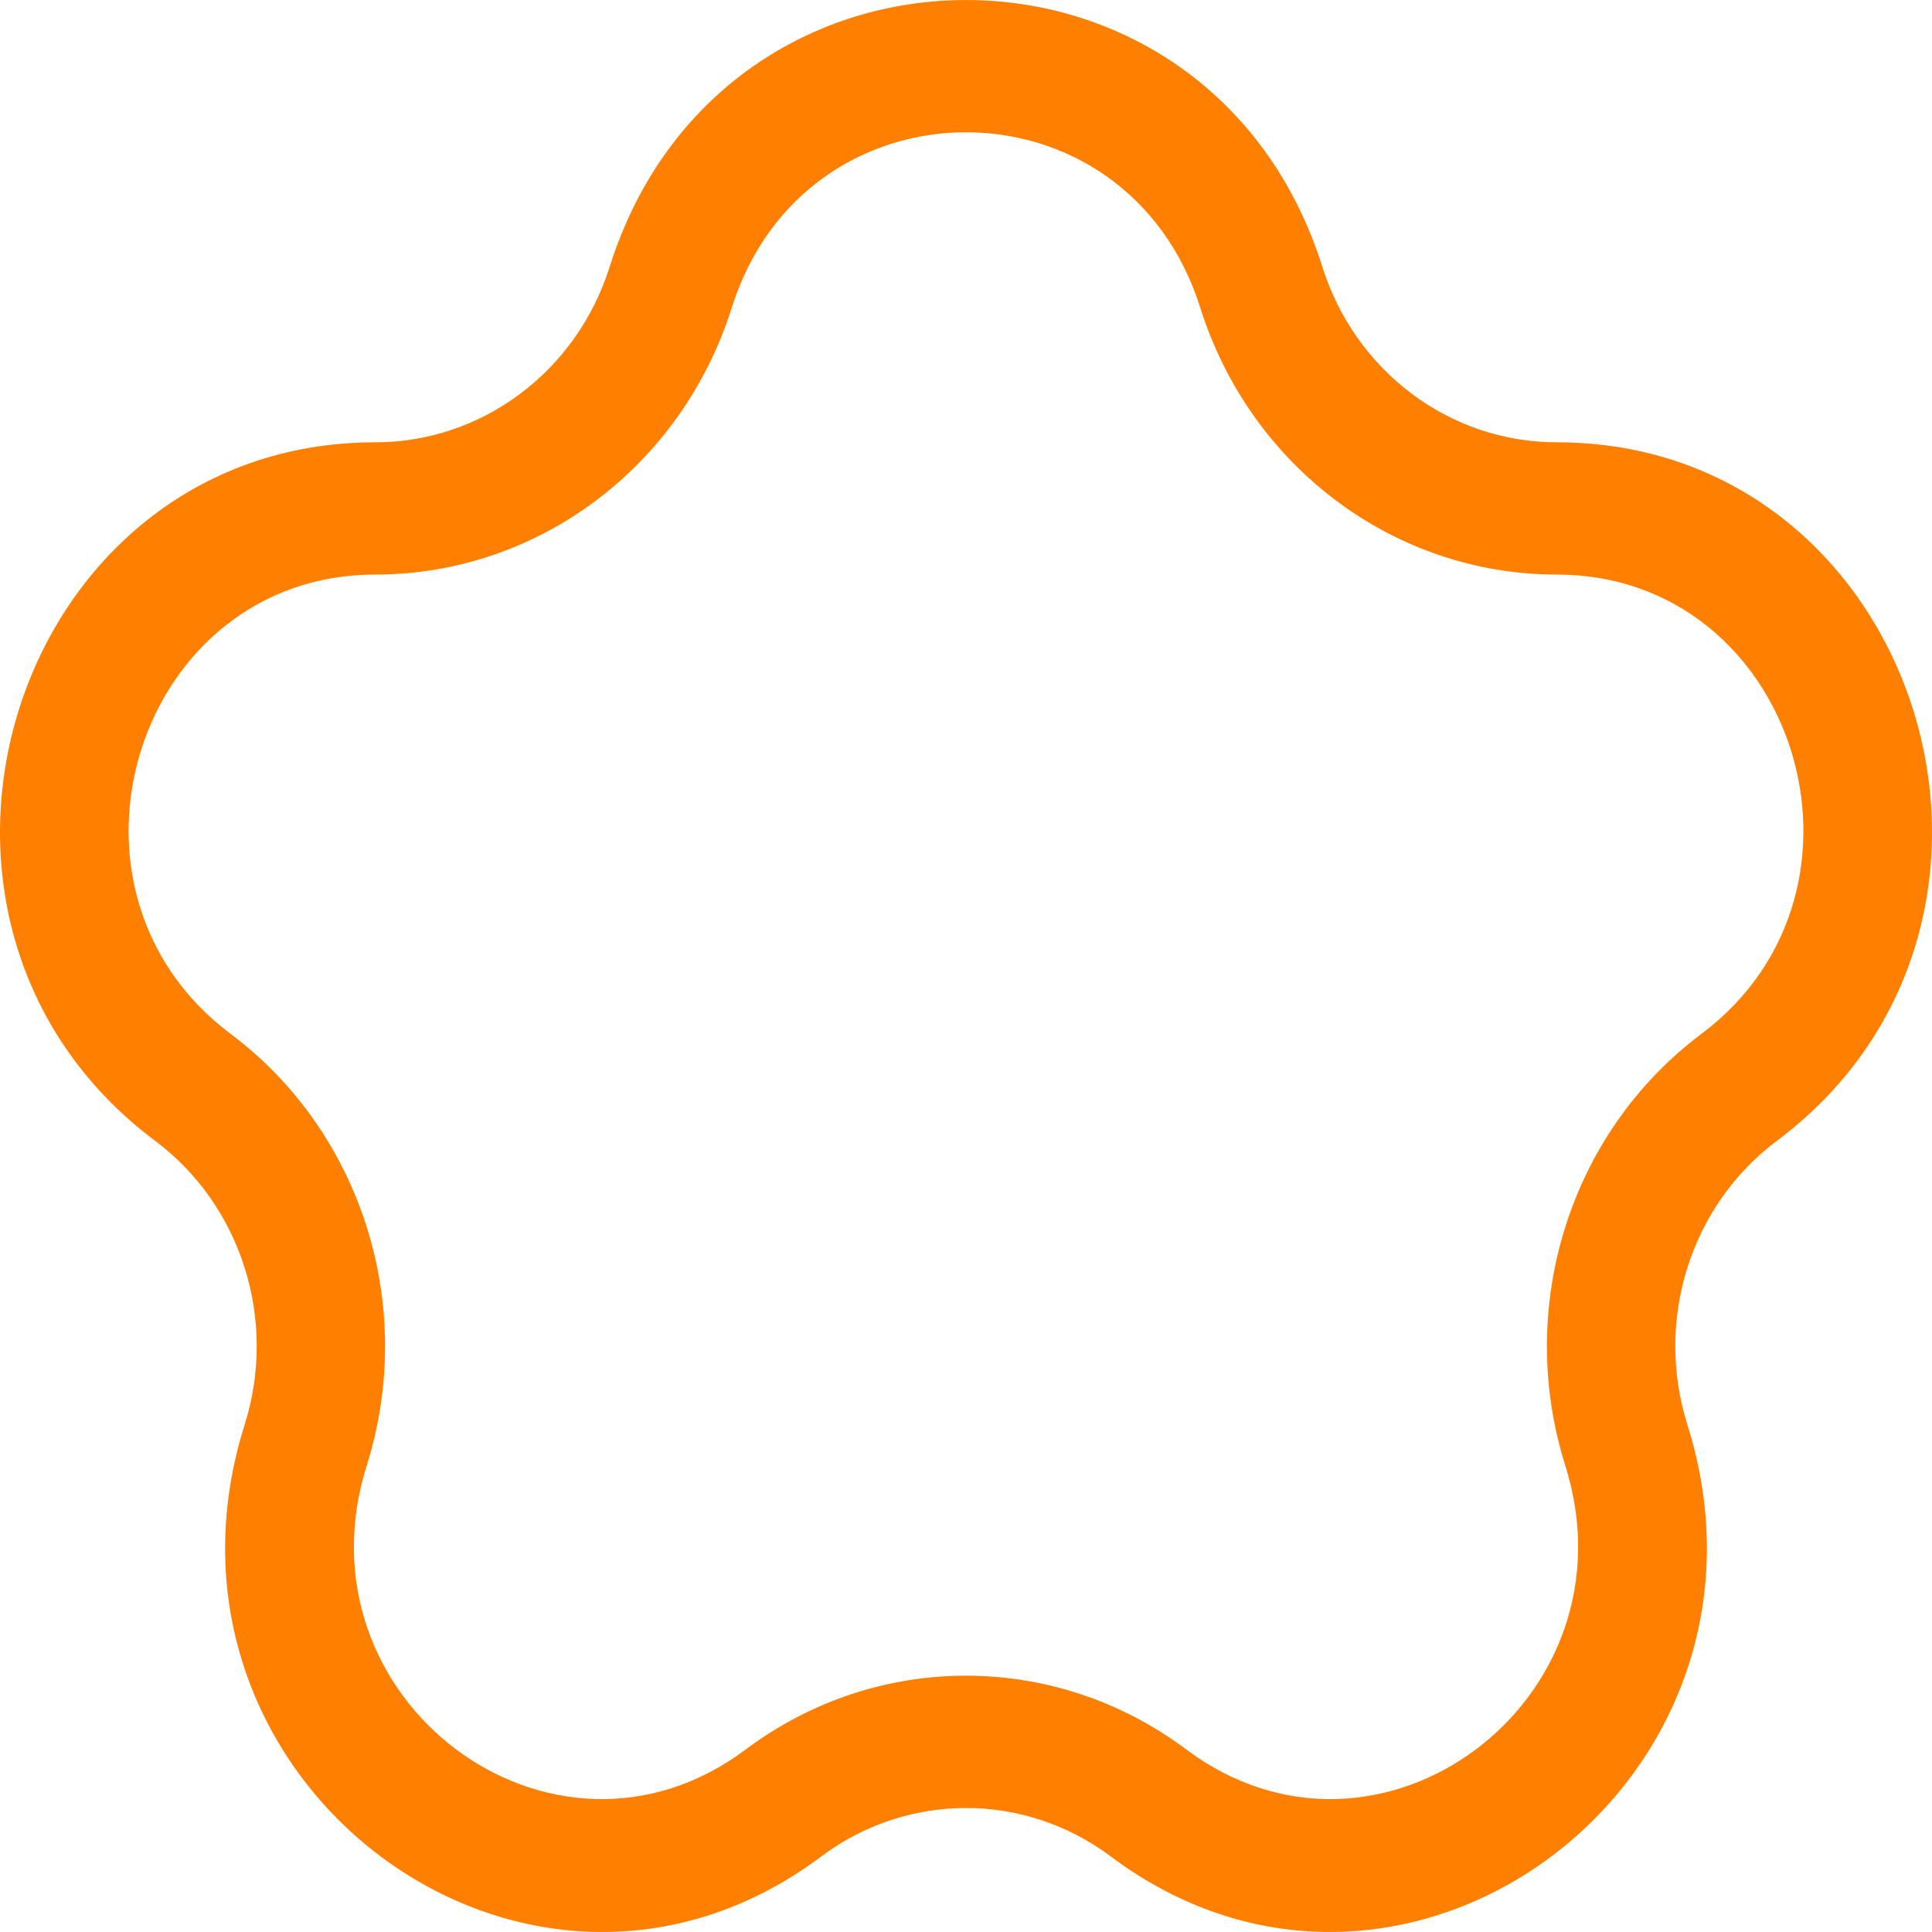 <svg width="31" height="31" viewBox="0 0 31 31" fill="none" xmlns="http://www.w3.org/2000/svg">
<path fill-rule="evenodd" clip-rule="evenodd" d="M21.218 4.282C19.418 -1.427 11.582 -1.427 9.782 4.282C9.253 5.96 7.736 7.097 6.023 7.097C0.2 7.097 -2.222 14.778 2.49 18.306C3.875 19.343 4.455 21.182 3.925 22.861C2.126 28.57 8.465 33.317 13.177 29.788C14.562 28.751 16.438 28.751 17.823 29.788C22.535 33.317 28.874 28.57 27.075 22.861C26.545 21.182 27.125 19.343 28.51 18.306C33.222 14.778 30.8 7.097 24.977 7.097C23.264 7.097 21.747 5.96 21.218 4.282ZM11.741 4.938C12.924 1.184 18.076 1.184 19.259 4.938C20.064 7.491 22.372 9.219 24.977 9.219C28.805 9.219 30.397 14.269 27.3 16.589C25.193 18.167 24.311 20.963 25.116 23.517C26.299 27.27 22.131 30.391 19.034 28.071C16.927 26.493 14.073 26.493 11.966 28.071C8.869 30.391 4.701 27.27 5.884 23.517C6.689 20.963 5.807 18.167 3.7 16.589C0.603 14.269 2.195 9.219 6.023 9.219C8.628 9.219 10.936 7.491 11.741 4.938Z" fill="#FF7F00"/>
</svg>
